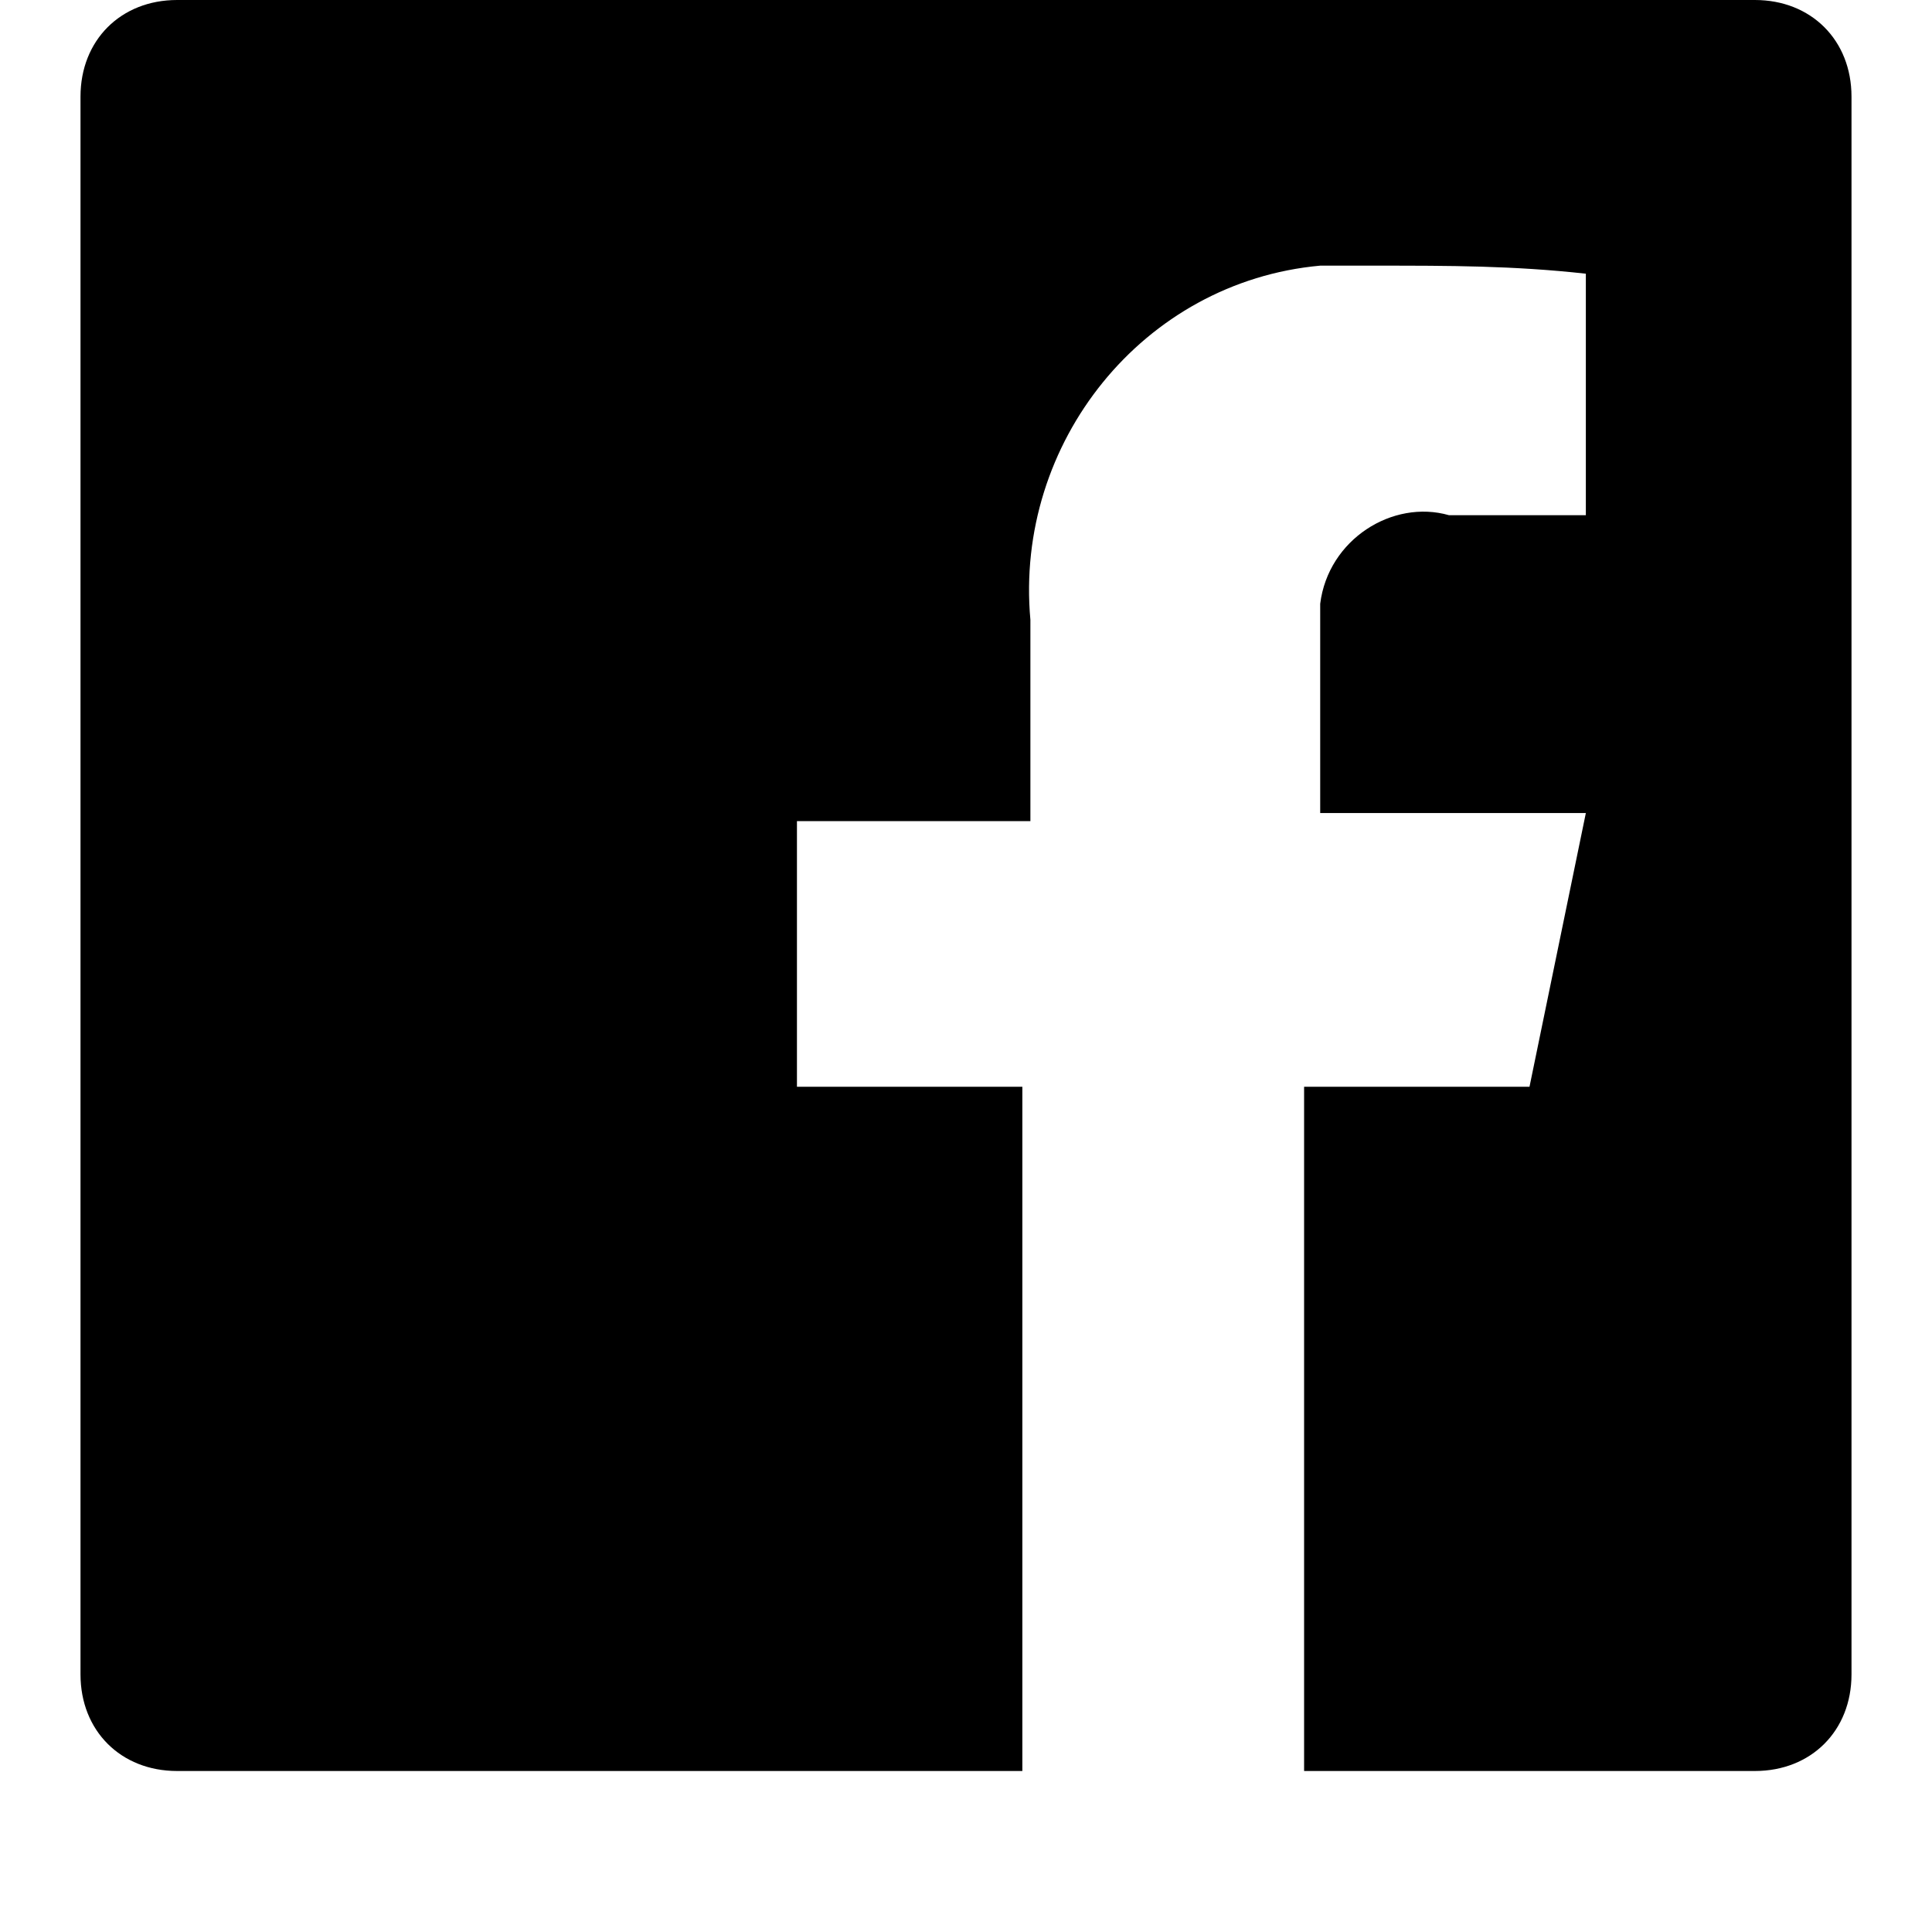 <svg xmlns="http://www.w3.org/2000/svg" viewBox="0 0 24 24">
  <path d="M21.8,0H2.2C1.5,0,1,0.5,1,1.2v19.6C1,21.5,1.5,22,2.2,22h10.5v-8.5H9.9v-3.3h2.9V7.7c-0.2-2.2,1.4-4.2,3.6-4.4
	  c0.2,0,0.4,0,0.7,0c0.9,0,1.7,0,2.6,0.1v3h-1.7c-0.7-0.2-1.5,0.3-1.6,1.1c0,0.2,0,0.3,0,0.5v2.1h3.3L19,13.5h-2.8V22h5.6
	  c0.7,0,1.2-0.5,1.2-1.2V1.2C23,0.5,22.5,0,21.8,0z"/>
</svg>
